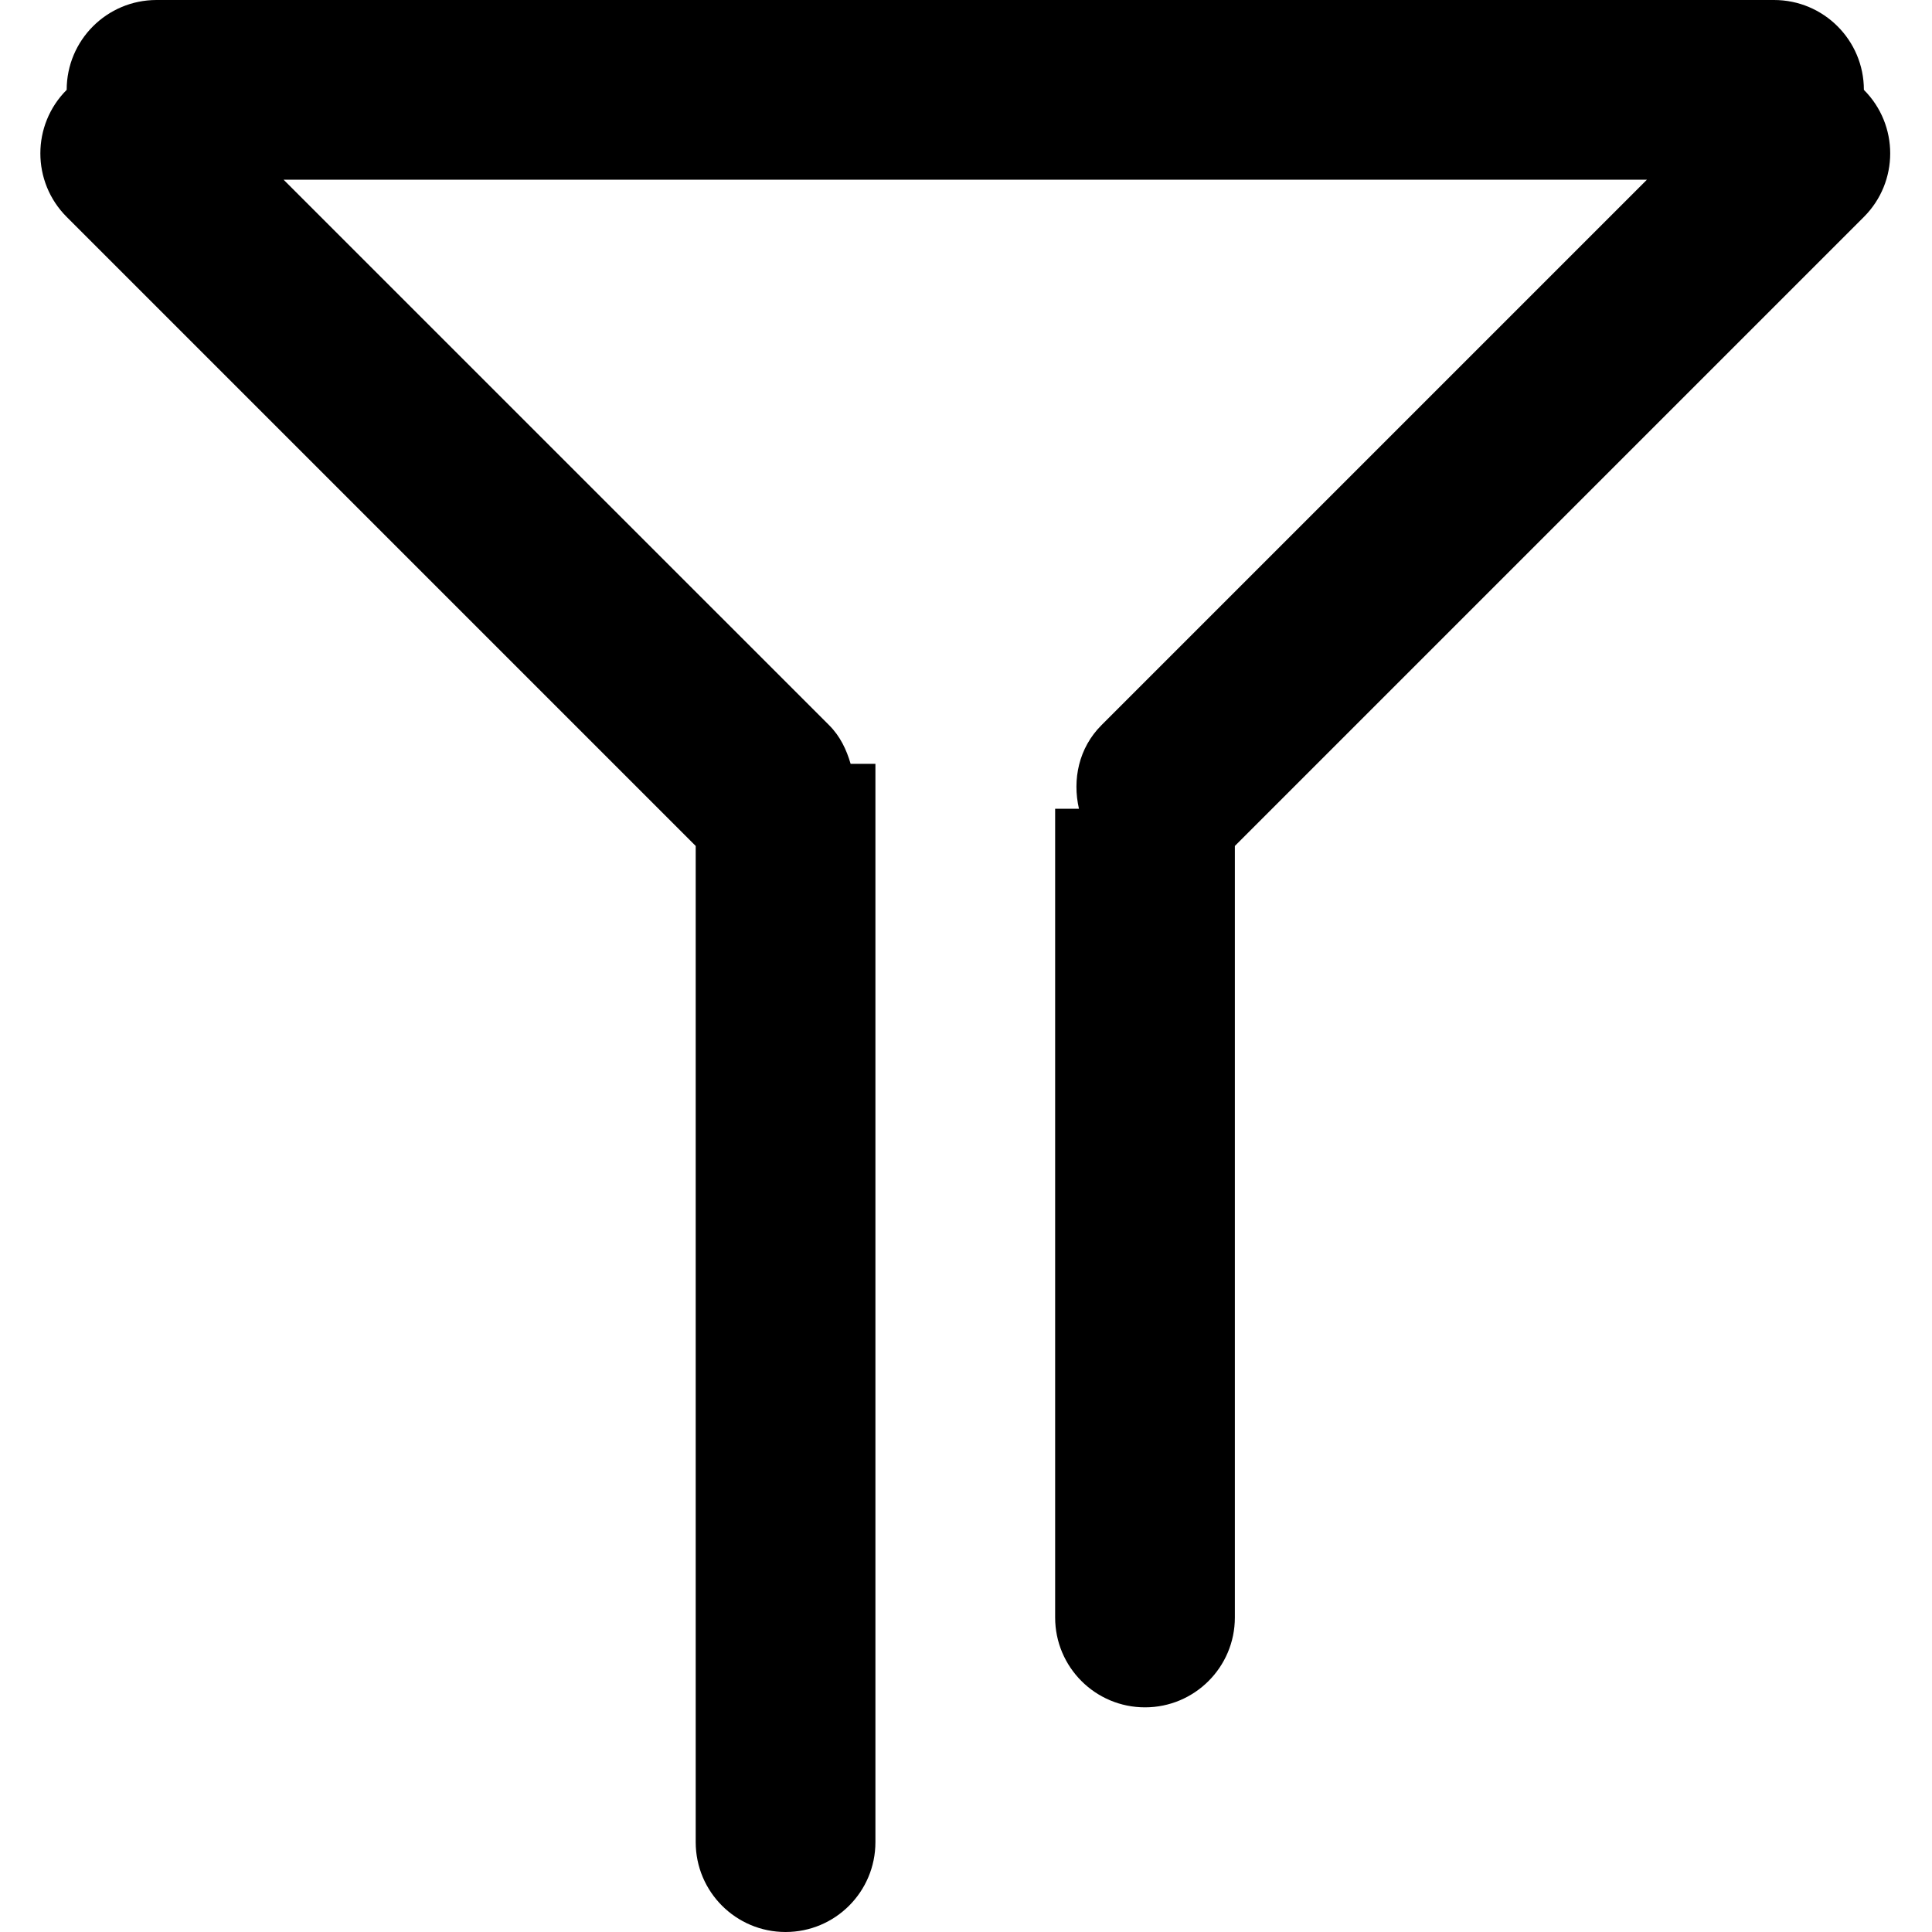 <?xml version="1.0" standalone="no"?><!DOCTYPE svg PUBLIC "-//W3C//DTD SVG 1.1//EN" "http://www.w3.org/Graphics/SVG/1.1/DTD/svg11.dtd"><svg t="1515998899441" class="icon" style="" viewBox="0 0 1024 1024" version="1.1" xmlns="http://www.w3.org/2000/svg" p-id="1431" xmlns:xlink="http://www.w3.org/1999/xlink" width="200" height="200"><defs><style type="text/css"></style></defs><path d="M987.898 114.974 654.503 448.369 654.503 857.302C654.503 883.617 633.165 904.93 606.875 904.93 580.56 904.93 559.247 883.617 559.247 857.302L559.247 428.651 571.868 428.651C568.32 413.196 571.725 396.455 583.751 384.405L872.9 95.256 150.314 95.256 439.487 384.405C445.345 390.263 448.679 397.407 450.846 404.837L463.991 404.837 463.991 976.372C463.991 1002.687 442.678 1024 416.363 1024 390.049 1024 368.735 1002.687 368.735 976.372L368.735 448.369 35.34 114.974C16.741 96.375 16.741 66.227 35.34 47.628 35.34 47.628 35.34 47.628 35.34 47.628 35.34 21.313 56.653 0 82.968 0L940.27 0C966.585 0 987.898 21.313 987.898 47.628 987.898 47.628 987.898 47.628 987.898 47.628 1006.497 66.227 1006.497 96.375 987.898 114.974Z" p-id="1432"></path></svg>